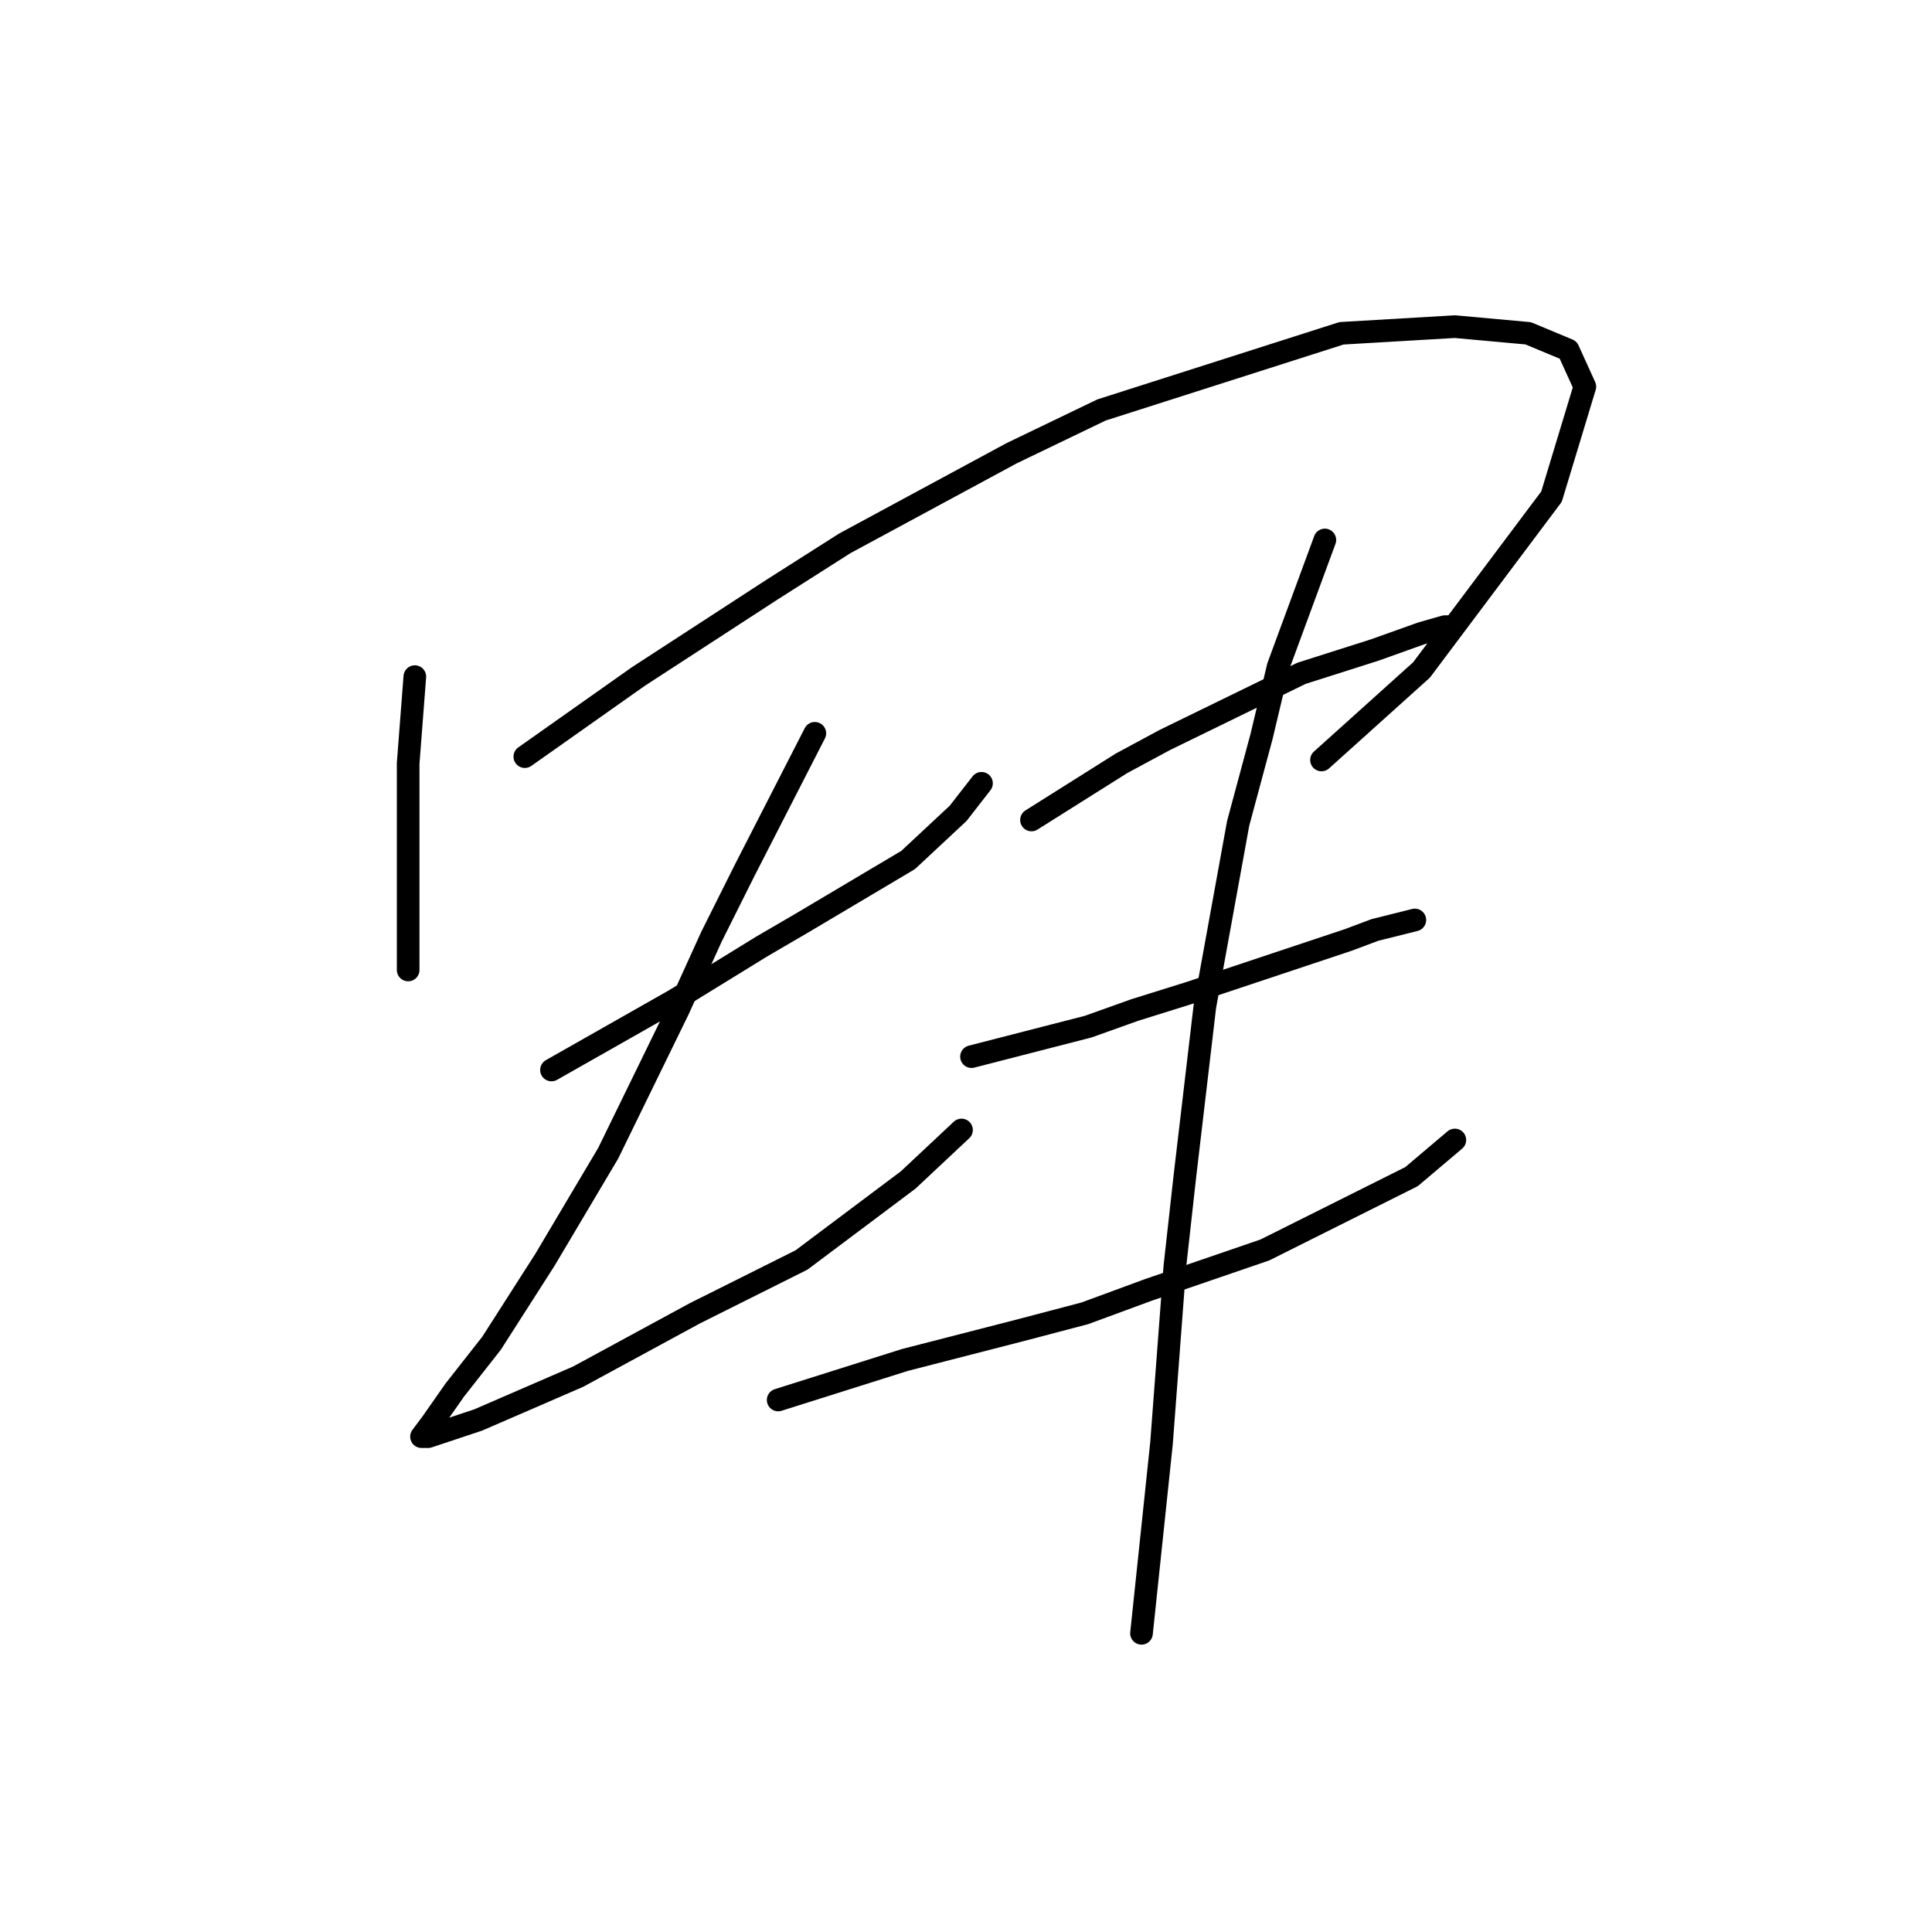 <?xml version="1.0" standalone="no"?>
    <svg width="256" height="256" xmlns="http://www.w3.org/2000/svg" version="1.1">
    <polyline stroke="black" stroke-width="3" stroke-linecap="round" fill="transparent" stroke-linejoin="round" points="54.967 89.658 54.083 101.142 54.083 106.442 54.083 116.16 54.083 124.993 54.083 128.527 54.083 128.527 " />
        <polyline stroke="black" stroke-width="3" stroke-linecap="round" fill="transparent" stroke-linejoin="round" points="69.542 100.259 84.56 89.658 93.394 83.916 102.227 78.174 111.945 71.991 134.029 60.065 145.955 54.323 177.756 44.164 192.774 43.281 202.491 44.164 207.791 46.373 210 51.231 205.583 65.807 188.357 88.775 175.106 100.7 175.106 100.7 " />
        <polyline stroke="black" stroke-width="3" stroke-linecap="round" fill="transparent" stroke-linejoin="round" points="73.076 141.777 89.418 132.502 100.902 125.435 106.203 122.343 120.337 113.951 126.962 107.767 130.054 103.792 130.054 103.792 " />
        <polyline stroke="black" stroke-width="3" stroke-linecap="round" fill="transparent" stroke-linejoin="round" points="107.969 97.167 98.694 115.276 94.277 124.11 89.86 133.827 80.585 152.82 72.193 166.954 65.126 177.996 60.267 184.18 57.175 188.596 55.85 190.363 56.733 190.363 63.359 188.155 76.609 182.413 92.069 174.021 106.203 166.954 120.337 156.353 127.404 149.728 127.404 149.728 " />
        <polyline stroke="black" stroke-width="3" stroke-linecap="round" fill="transparent" stroke-linejoin="round" points="136.679 108.651 148.605 101.142 154.347 98.05 172.456 89.216 182.173 86.125 188.357 83.916 191.449 83.033 191.89 83.033 191.89 83.033 " />
        <polyline stroke="black" stroke-width="3" stroke-linecap="round" fill="transparent" stroke-linejoin="round" points="128.729 140.011 144.188 136.036 150.372 133.827 157.439 131.619 169.364 127.643 178.64 124.552 182.173 123.227 187.473 121.901 187.473 121.901 " />
        <polyline stroke="black" stroke-width="3" stroke-linecap="round" fill="transparent" stroke-linejoin="round" points="103.111 185.505 119.895 180.204 135.354 176.229 143.746 174.021 152.138 170.929 167.597 165.629 187.032 155.912 192.774 151.053 192.774 151.053 " />
        <polyline stroke="black" stroke-width="3" stroke-linecap="round" fill="transparent" stroke-linejoin="round" points="175.548 71.549 169.364 88.333 167.156 97.609 164.064 109.092 159.647 133.385 156.997 155.912 155.672 167.837 153.905 191.247 151.255 216.423 151.255 216.423 " />
        </svg>